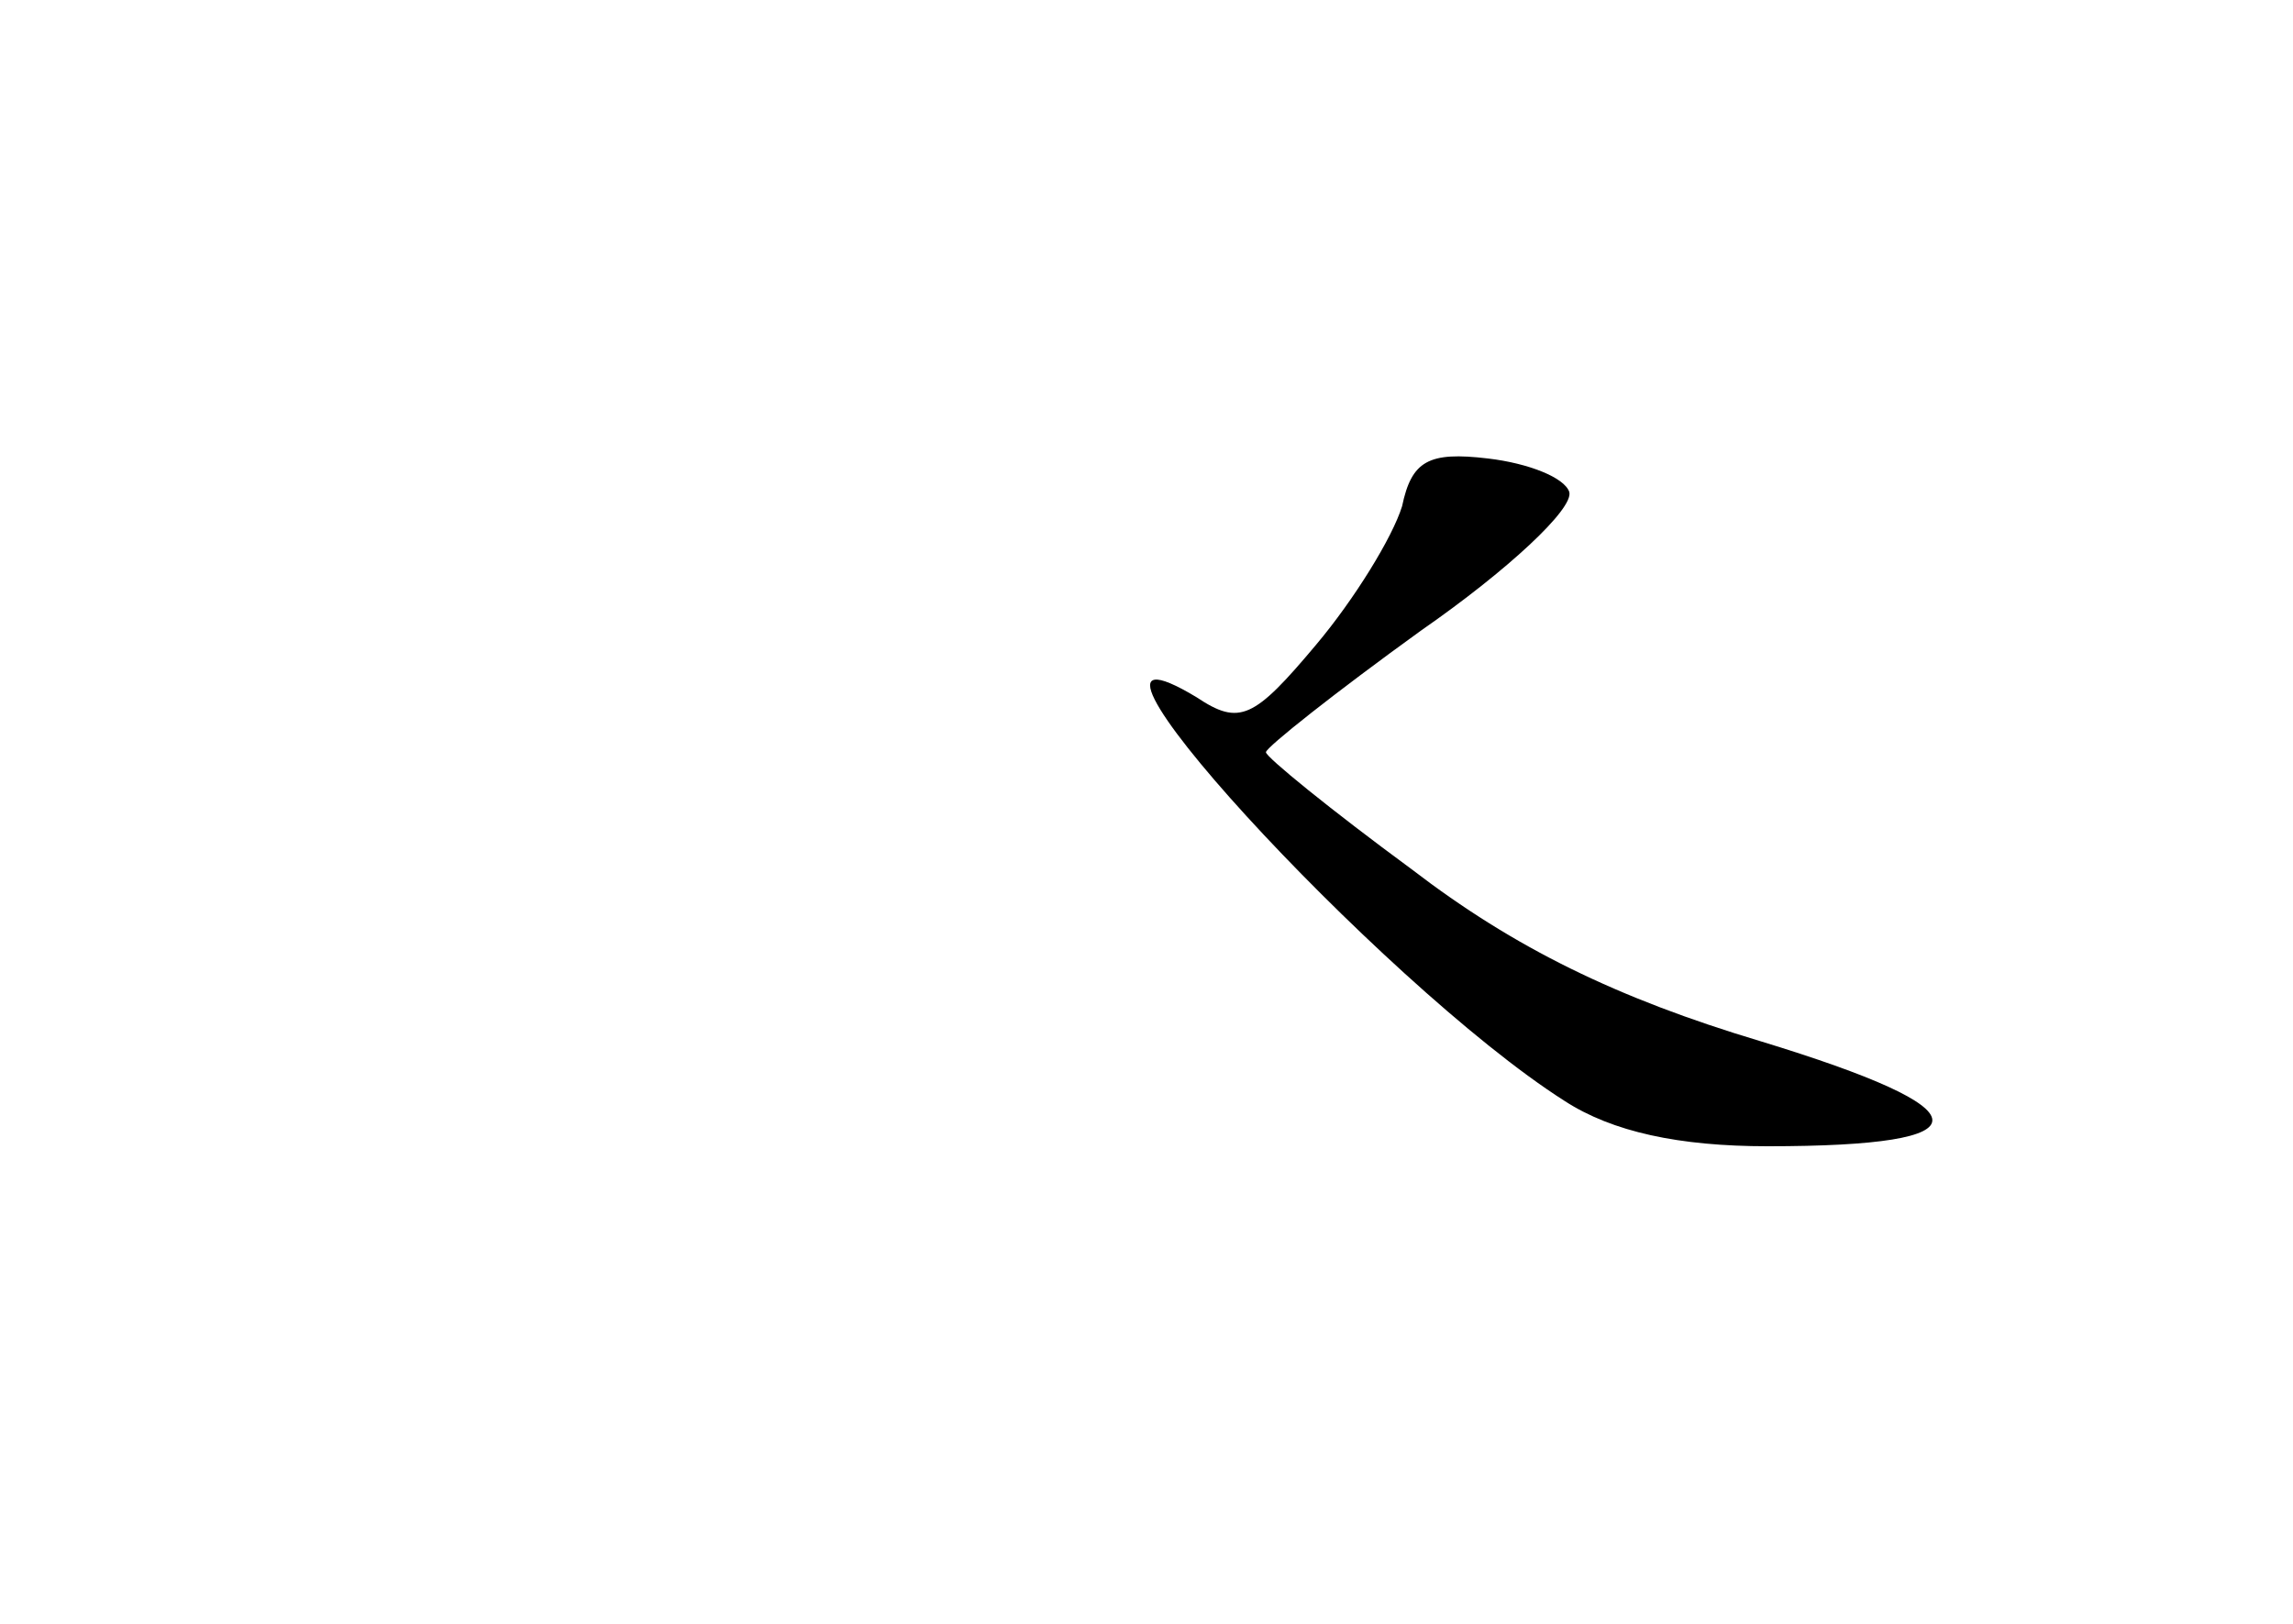 <?xml version="1.0" standalone="no"?>
<!DOCTYPE svg PUBLIC "-//W3C//DTD SVG 20010904//EN"
 "http://www.w3.org/TR/2001/REC-SVG-20010904/DTD/svg10.dtd">
<svg version="1.0" xmlns="http://www.w3.org/2000/svg"
 width="96pt" height="68pt" viewBox="0 0 96 68"
 preserveAspectRatio="xMidYMid meet">
<g transform="translate(0,68) scale(0.1,-0.1)"
fill="#000000" stroke="none">
<path d="M587 468 c-4 -13 -20 -39 -36 -58 -26 -31 -32 -34 -50 -22 -73 44 77
-120 154 -169 20 -13 48 -19 85 -19 93 0 92 15 -3 44 -60 18 -103 39 -146 72
-34 25 -61 47 -61 49 0 2 29 25 65 51 36 25 64 51 62 58 -2 6 -17 12 -34 14
-25 3 -32 -1 -36 -20z"/>
</g>
</svg>
